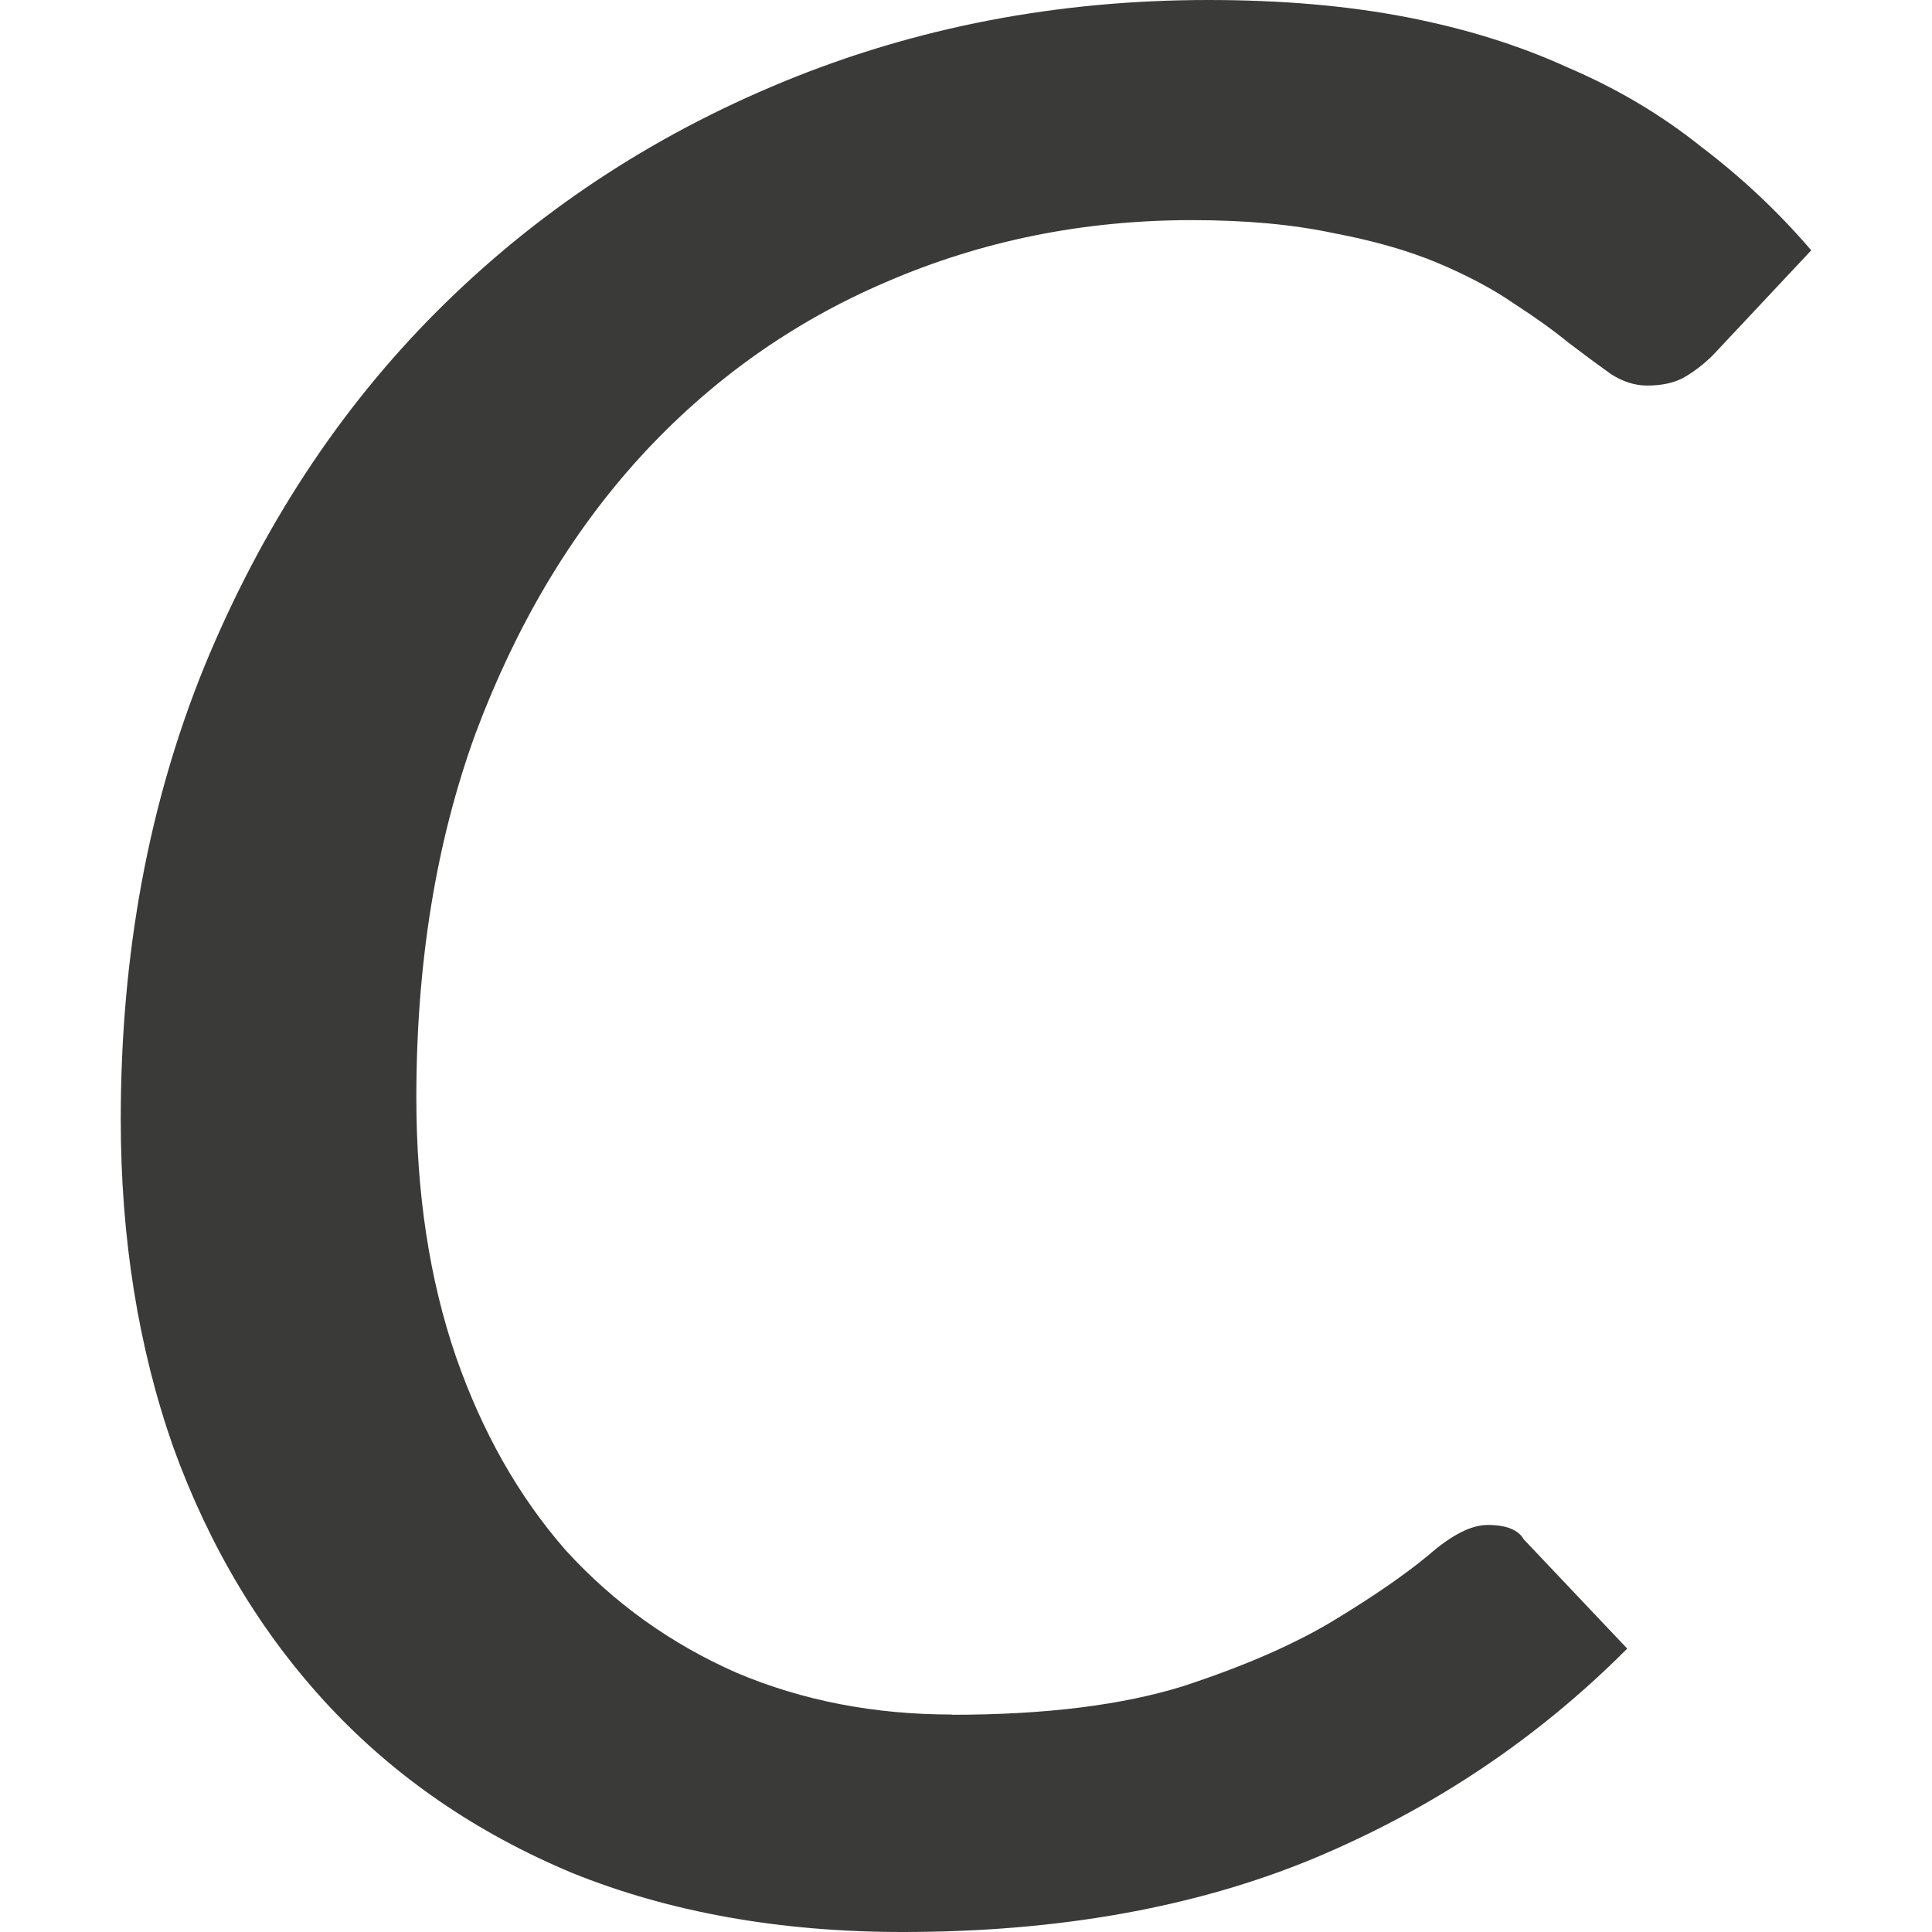 <svg viewBox="0 0 16 16" xmlns="http://www.w3.org/2000/svg"><path d="m7.884 14.201q1.156 0 1.918-.238.762-.25 1.252-.548.49-.298.776-.536.286-.25.49-.25.231 0 .299.119l.857.905q-1.116 1.12-2.599 1.739-1.469.608-3.401.608-1.524 0-2.735-.488-1.197-.5-2.027-1.394-.83-.894-1.279-2.133-.435-1.239-.435-2.716 0-2.049.694-3.753.707-1.716 1.918-2.931 1.224-1.227 2.871-1.906 1.646-.679 3.524-.679.912 0 1.646.143.735.143 1.333.417.612.262 1.102.655.503.381.912.858l-.816.87q-.109.107-.231.179-.122.071-.313.071-.15 0-.299-.095-.15-.107-.354-.262-.19-.155-.449-.322-.259-.179-.626-.334-.367-.155-.871-.25-.503-.107-1.17-.107-1.347 0-2.531.512-1.17.5-2.041 1.453-.857.941-1.361 2.287-.49 1.346-.49 3.014 0 1.191.327 2.144.327.941.912 1.608.599.655 1.415 1.013.816.345 1.782.345z" fill="#3a3a38"/></svg>